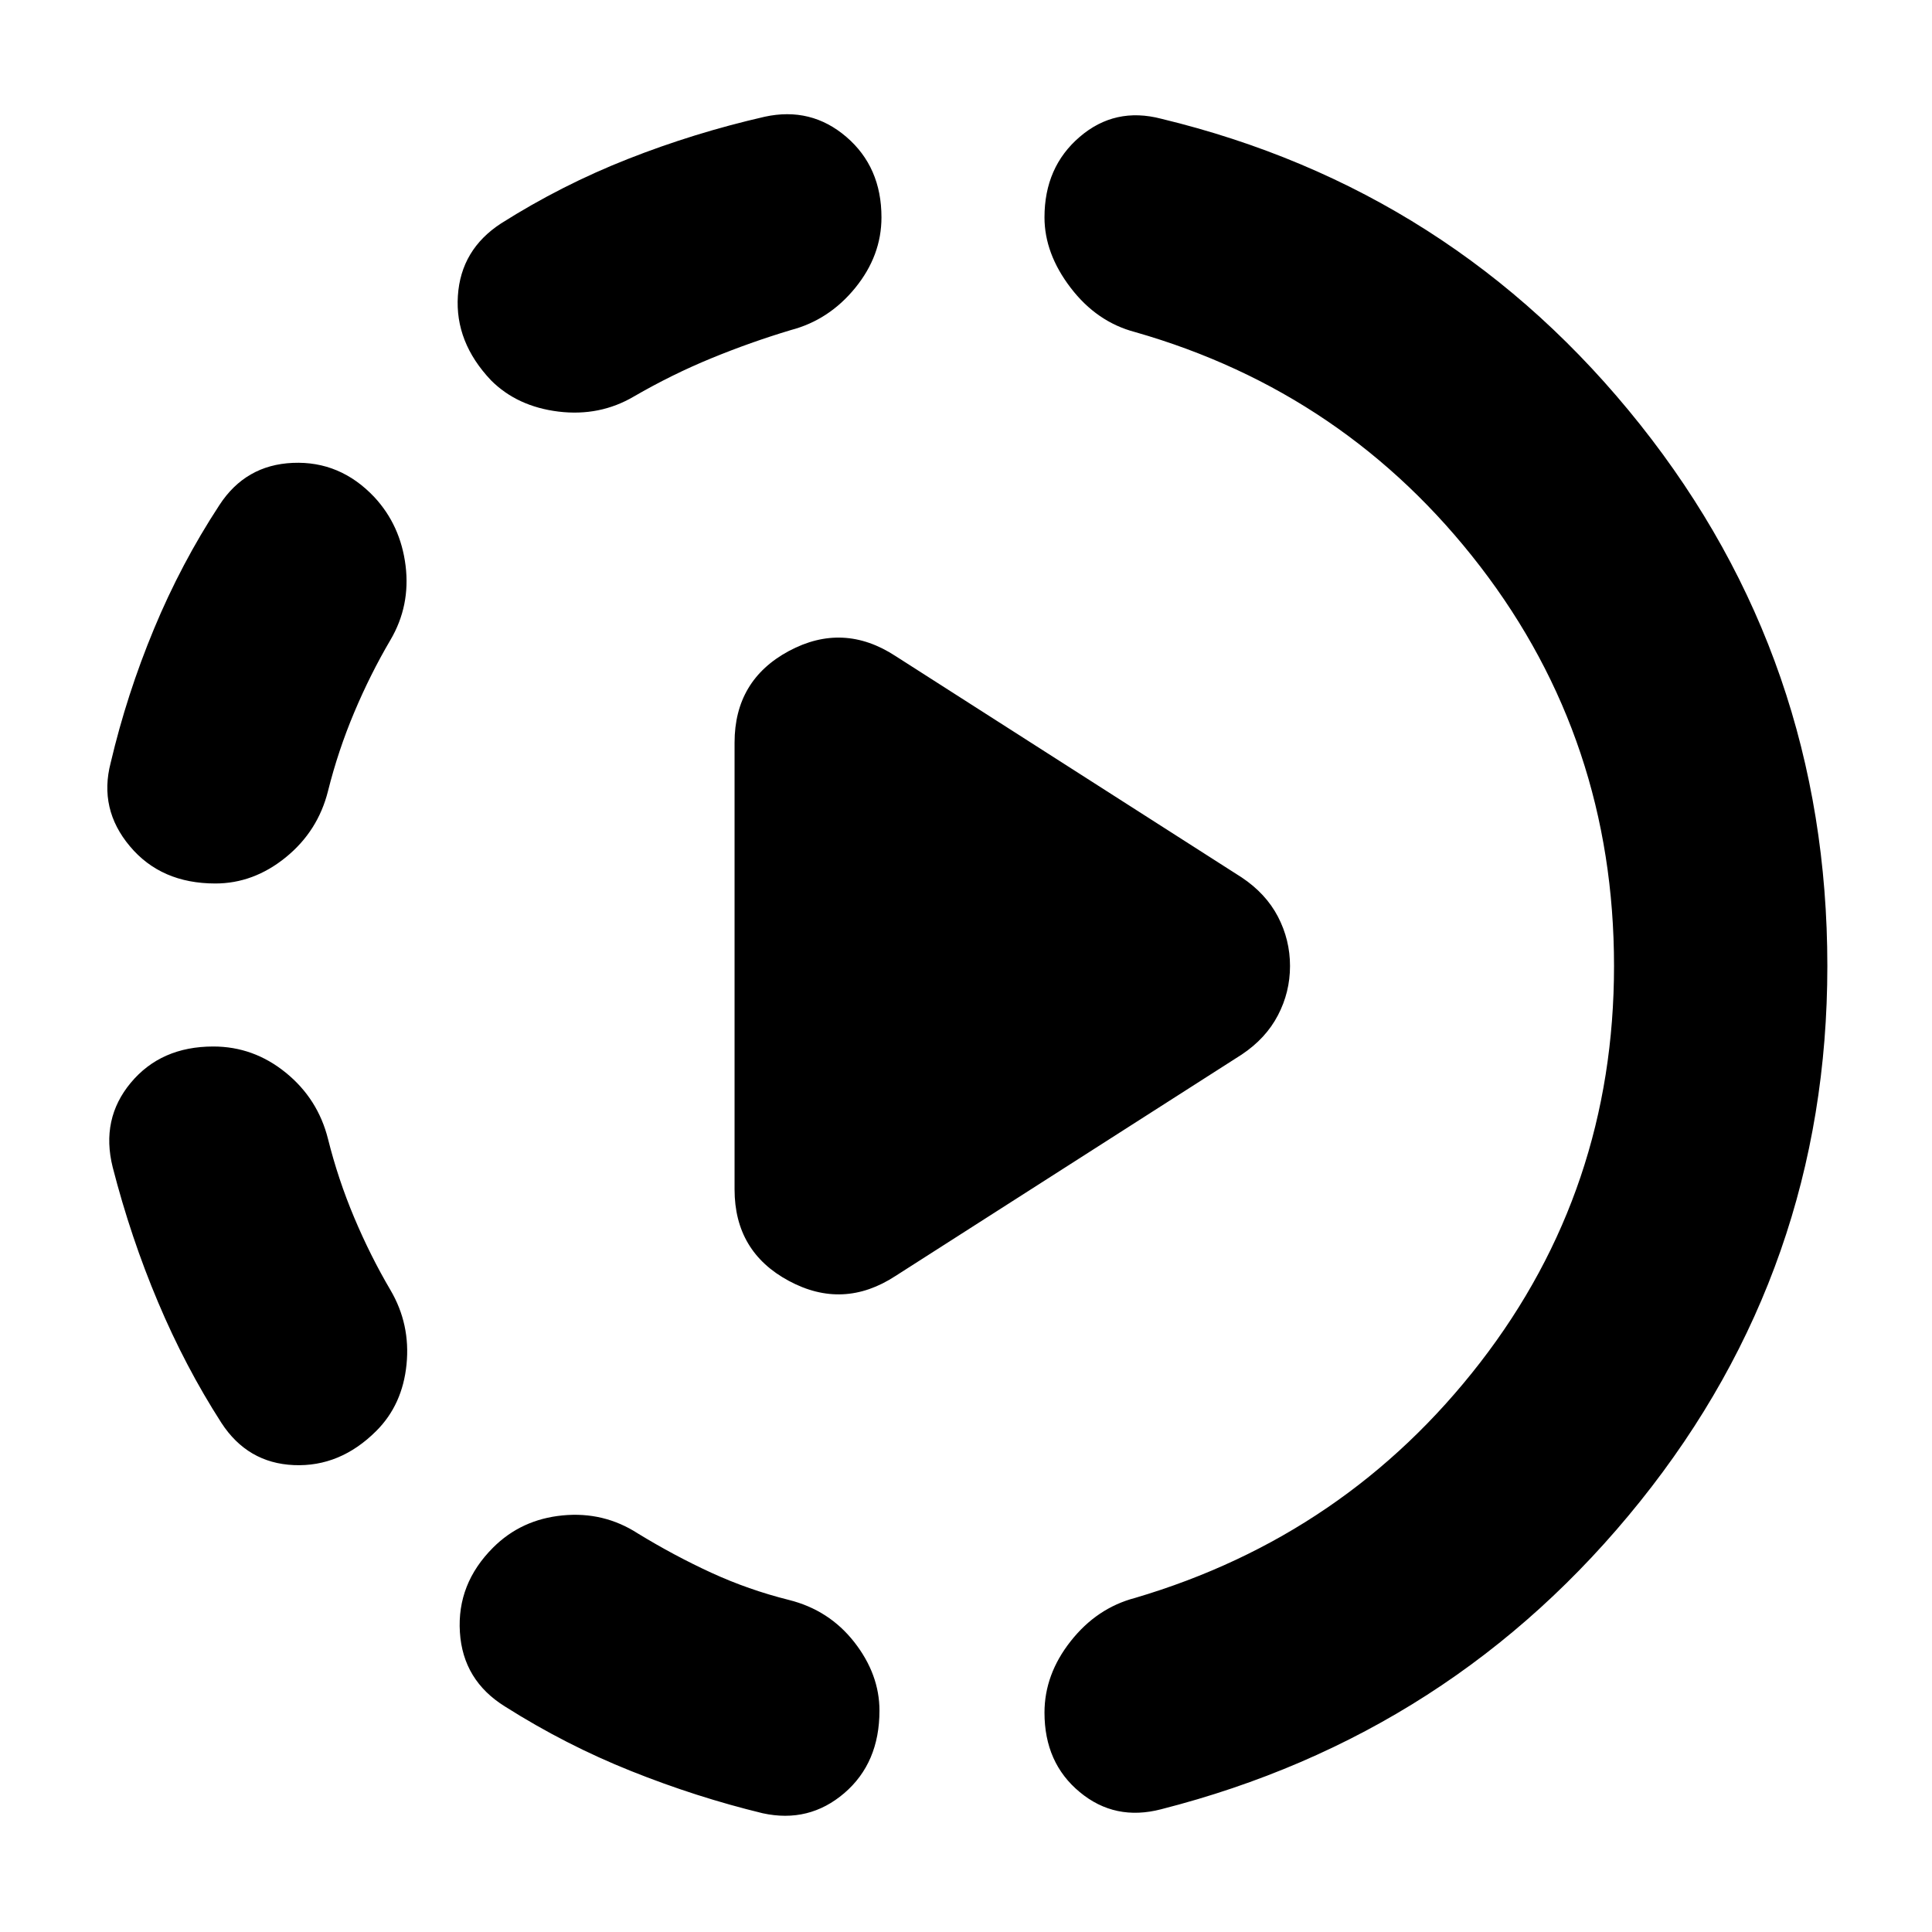 <svg xmlns="http://www.w3.org/2000/svg" height="24" width="24"><path d="M11.125 15.85q-.65.425-1.325.062-.675-.362-.675-1.137v-5.55q0-.775.675-1.138.675-.362 1.325.063l4.3 2.75q.3.2.45.487.15.288.15.613t-.15.612q-.15.288-.45.488Zm-1.65 6.675q-.825-.2-1.637-.525-.813-.325-1.563-.8-.525-.325-.562-.925-.038-.6.412-1.05.35-.35.863-.4.512-.05.937.225.45.275.913.488.462.212.962.337.5.125.813.525.312.4.312.85 0 .65-.437 1.025-.438.375-1.013.25Zm-4.8-4.75q-.45.45-1.025.425-.575-.025-.9-.525-.45-.7-.787-1.5-.338-.8-.563-1.675-.15-.6.225-1.05Q2 13 2.65 13q.5 0 .9.325t.525.825q.125.5.325.975t.45.9q.25.425.2.925-.05.5-.375.825Zm-2-6.8q-.675 0-1.062-.463-.388-.462-.238-1.037.2-.85.538-1.663.337-.812.812-1.537.325-.5.913-.525.587-.025 1.012.425.325.35.388.85.062.5-.188.925-.25.425-.45.9-.2.475-.325.975t-.525.825q-.4.325-.875.325Zm11.75 11.5q-.575.15-1.012-.213-.438-.362-.438-.987 0-.475.325-.887.325-.413.8-.538 2.625-.775 4.288-2.925Q20.05 14.775 20.05 12q0-2.8-1.662-4.963-1.663-2.162-4.288-2.912-.475-.125-.8-.55-.325-.425-.325-.875 0-.625.438-1 .437-.375 1.012-.225 3.625.875 5.95 3.8T22.7 12q0 3.75-2.325 6.65-2.325 2.9-5.95 3.825Zm-6.55-17.55q-.425.25-.937.188-.513-.063-.838-.388-.45-.475-.412-1.05.037-.575.537-.9.75-.475 1.575-.8.825-.325 1.7-.525.575-.125 1.013.25.437.375.437 1 0 .475-.325.875t-.8.525q-.5.15-.987.35-.488.2-.963.475Z"/></svg>